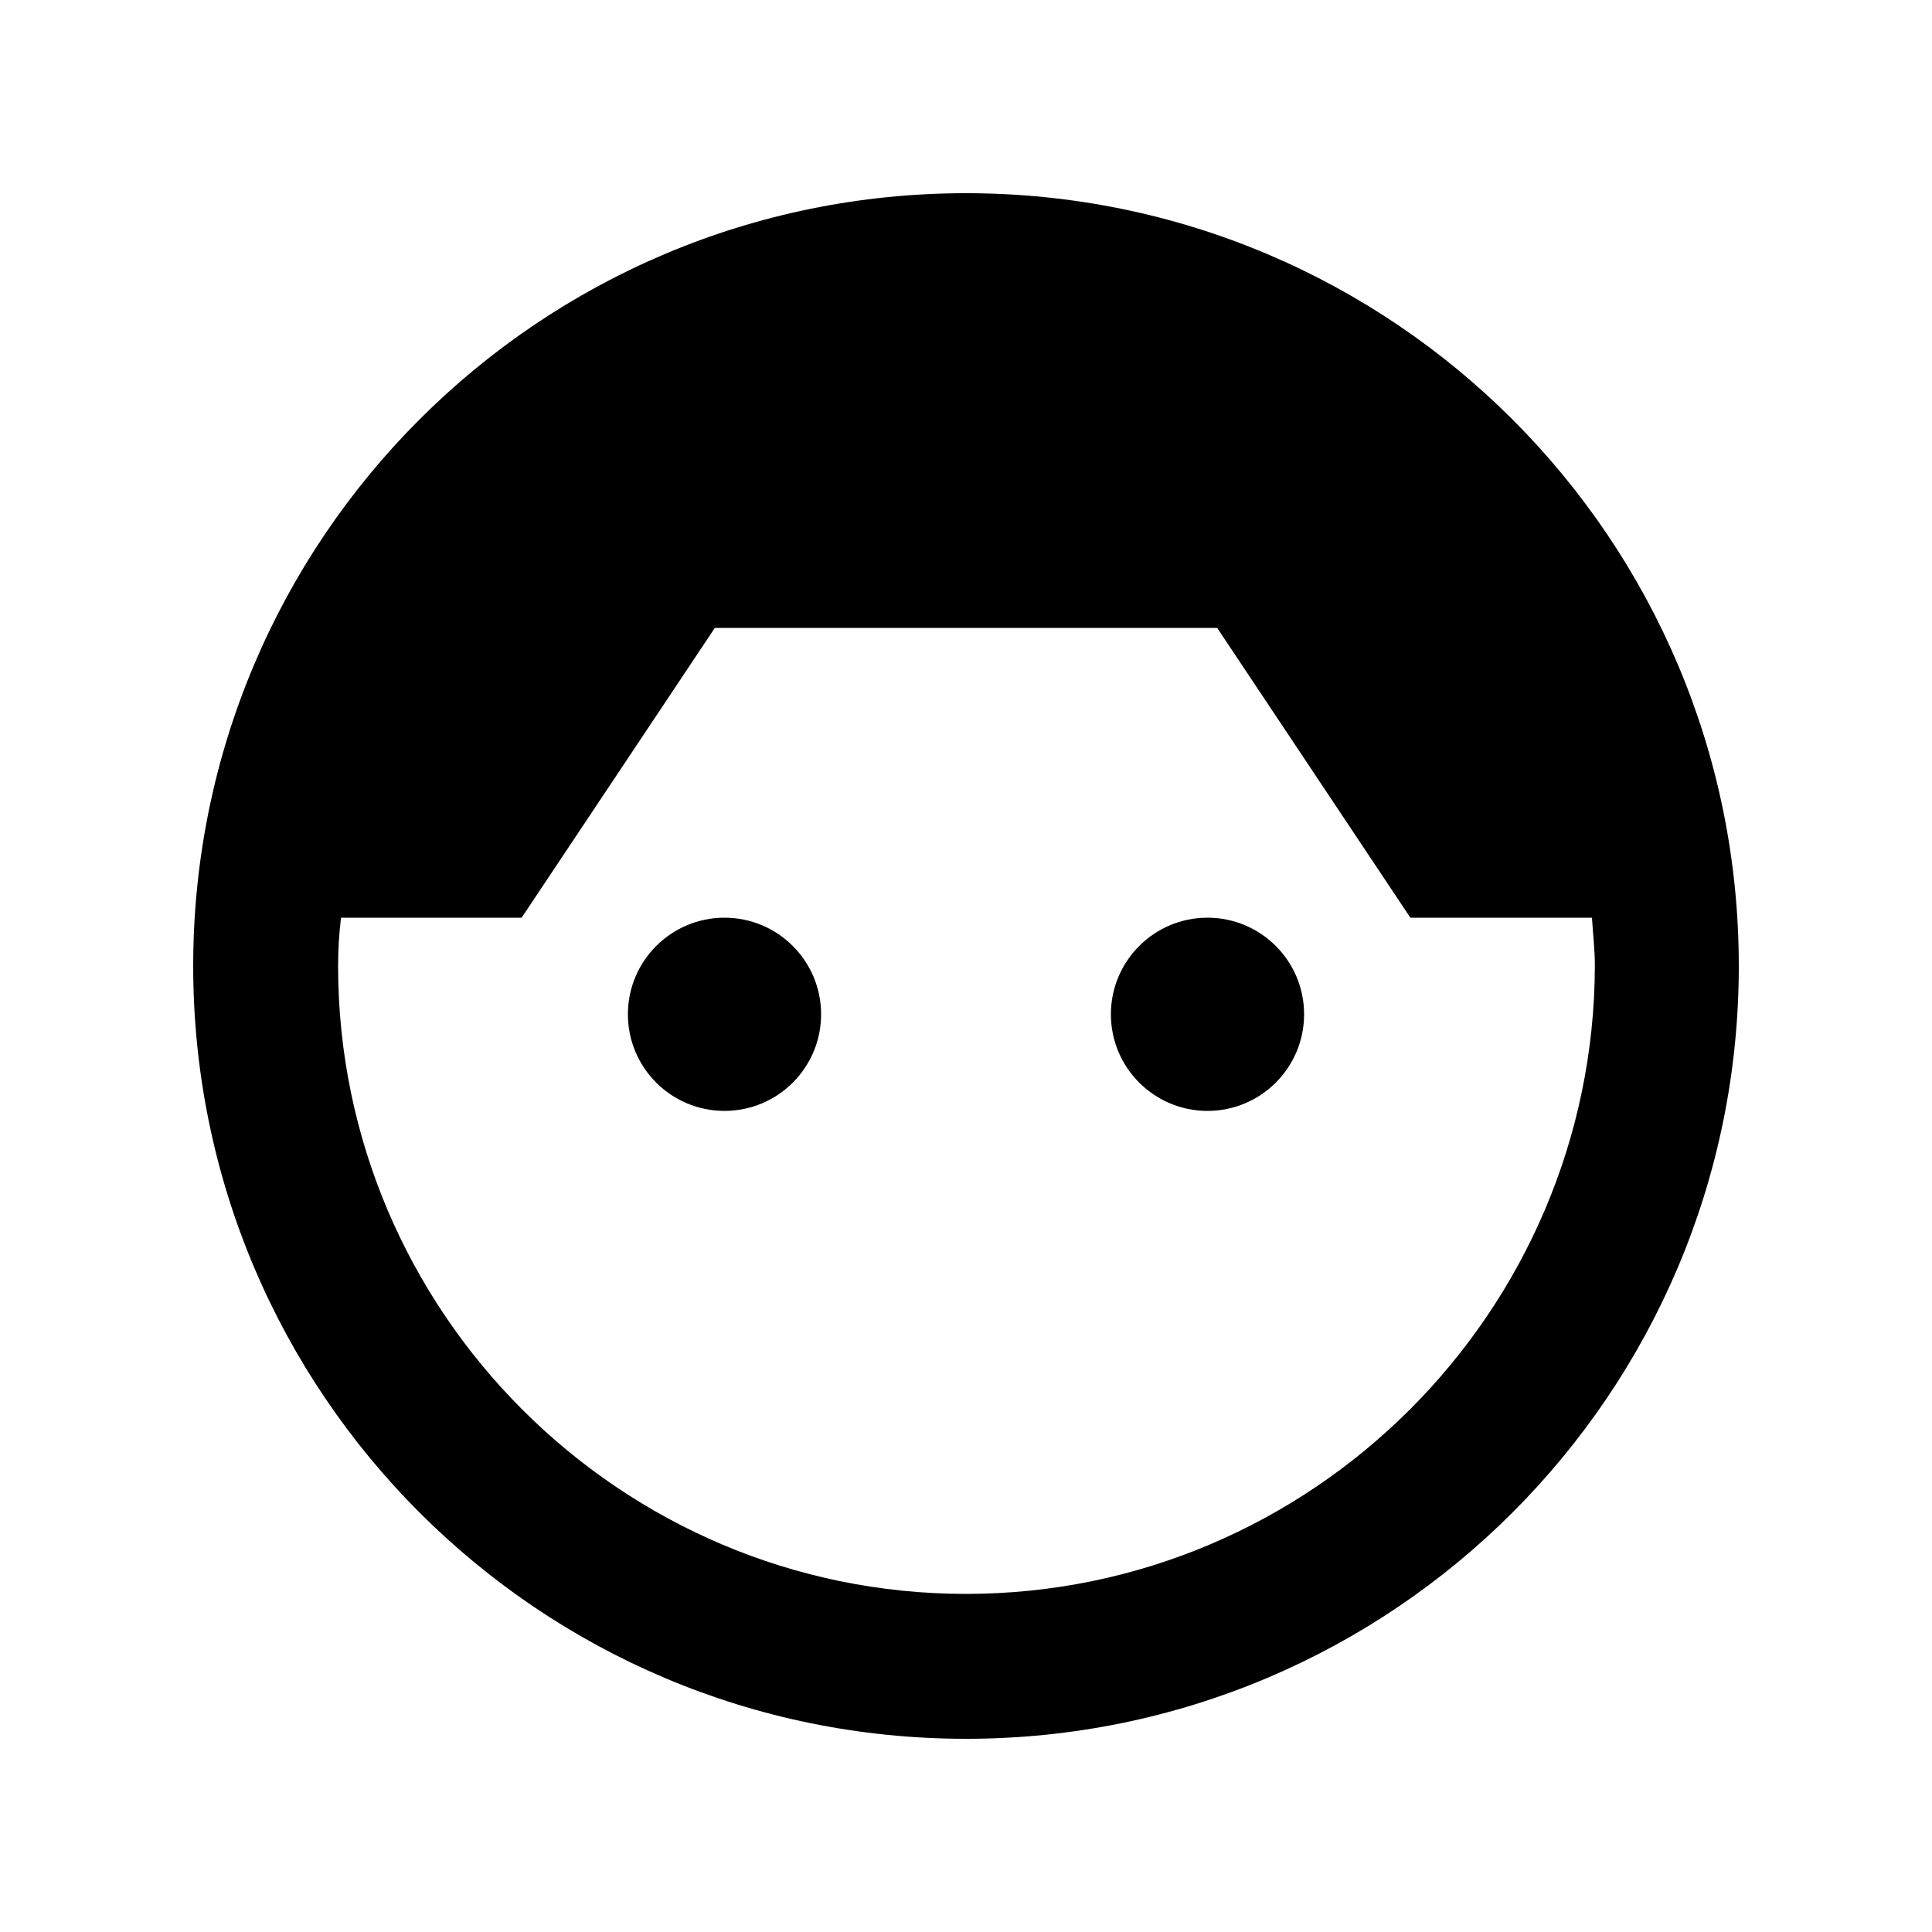<svg xmlns="http://www.w3.org/2000/svg" width="20" height="20" viewBox="0 0 20 20"><path d="M10 2c-4.42 0-8 3.58-8 8s3.58 8 8 8 8-3.58 8-8-3.58-8-8-8zm0 14.5c-3.58 0-6.5-2.92-6.5-6.5 0-.17.01-.33.03-.5H5.4l2-3h5.2l2 3h1.88c.01.17.03.33.03.5-.01 3.58-2.93 6.5-6.51 6.5z"/><circle cx="7.5" cy="10.5" r="1"/><circle cx="12.5" cy="10.5" r="1"/></svg>